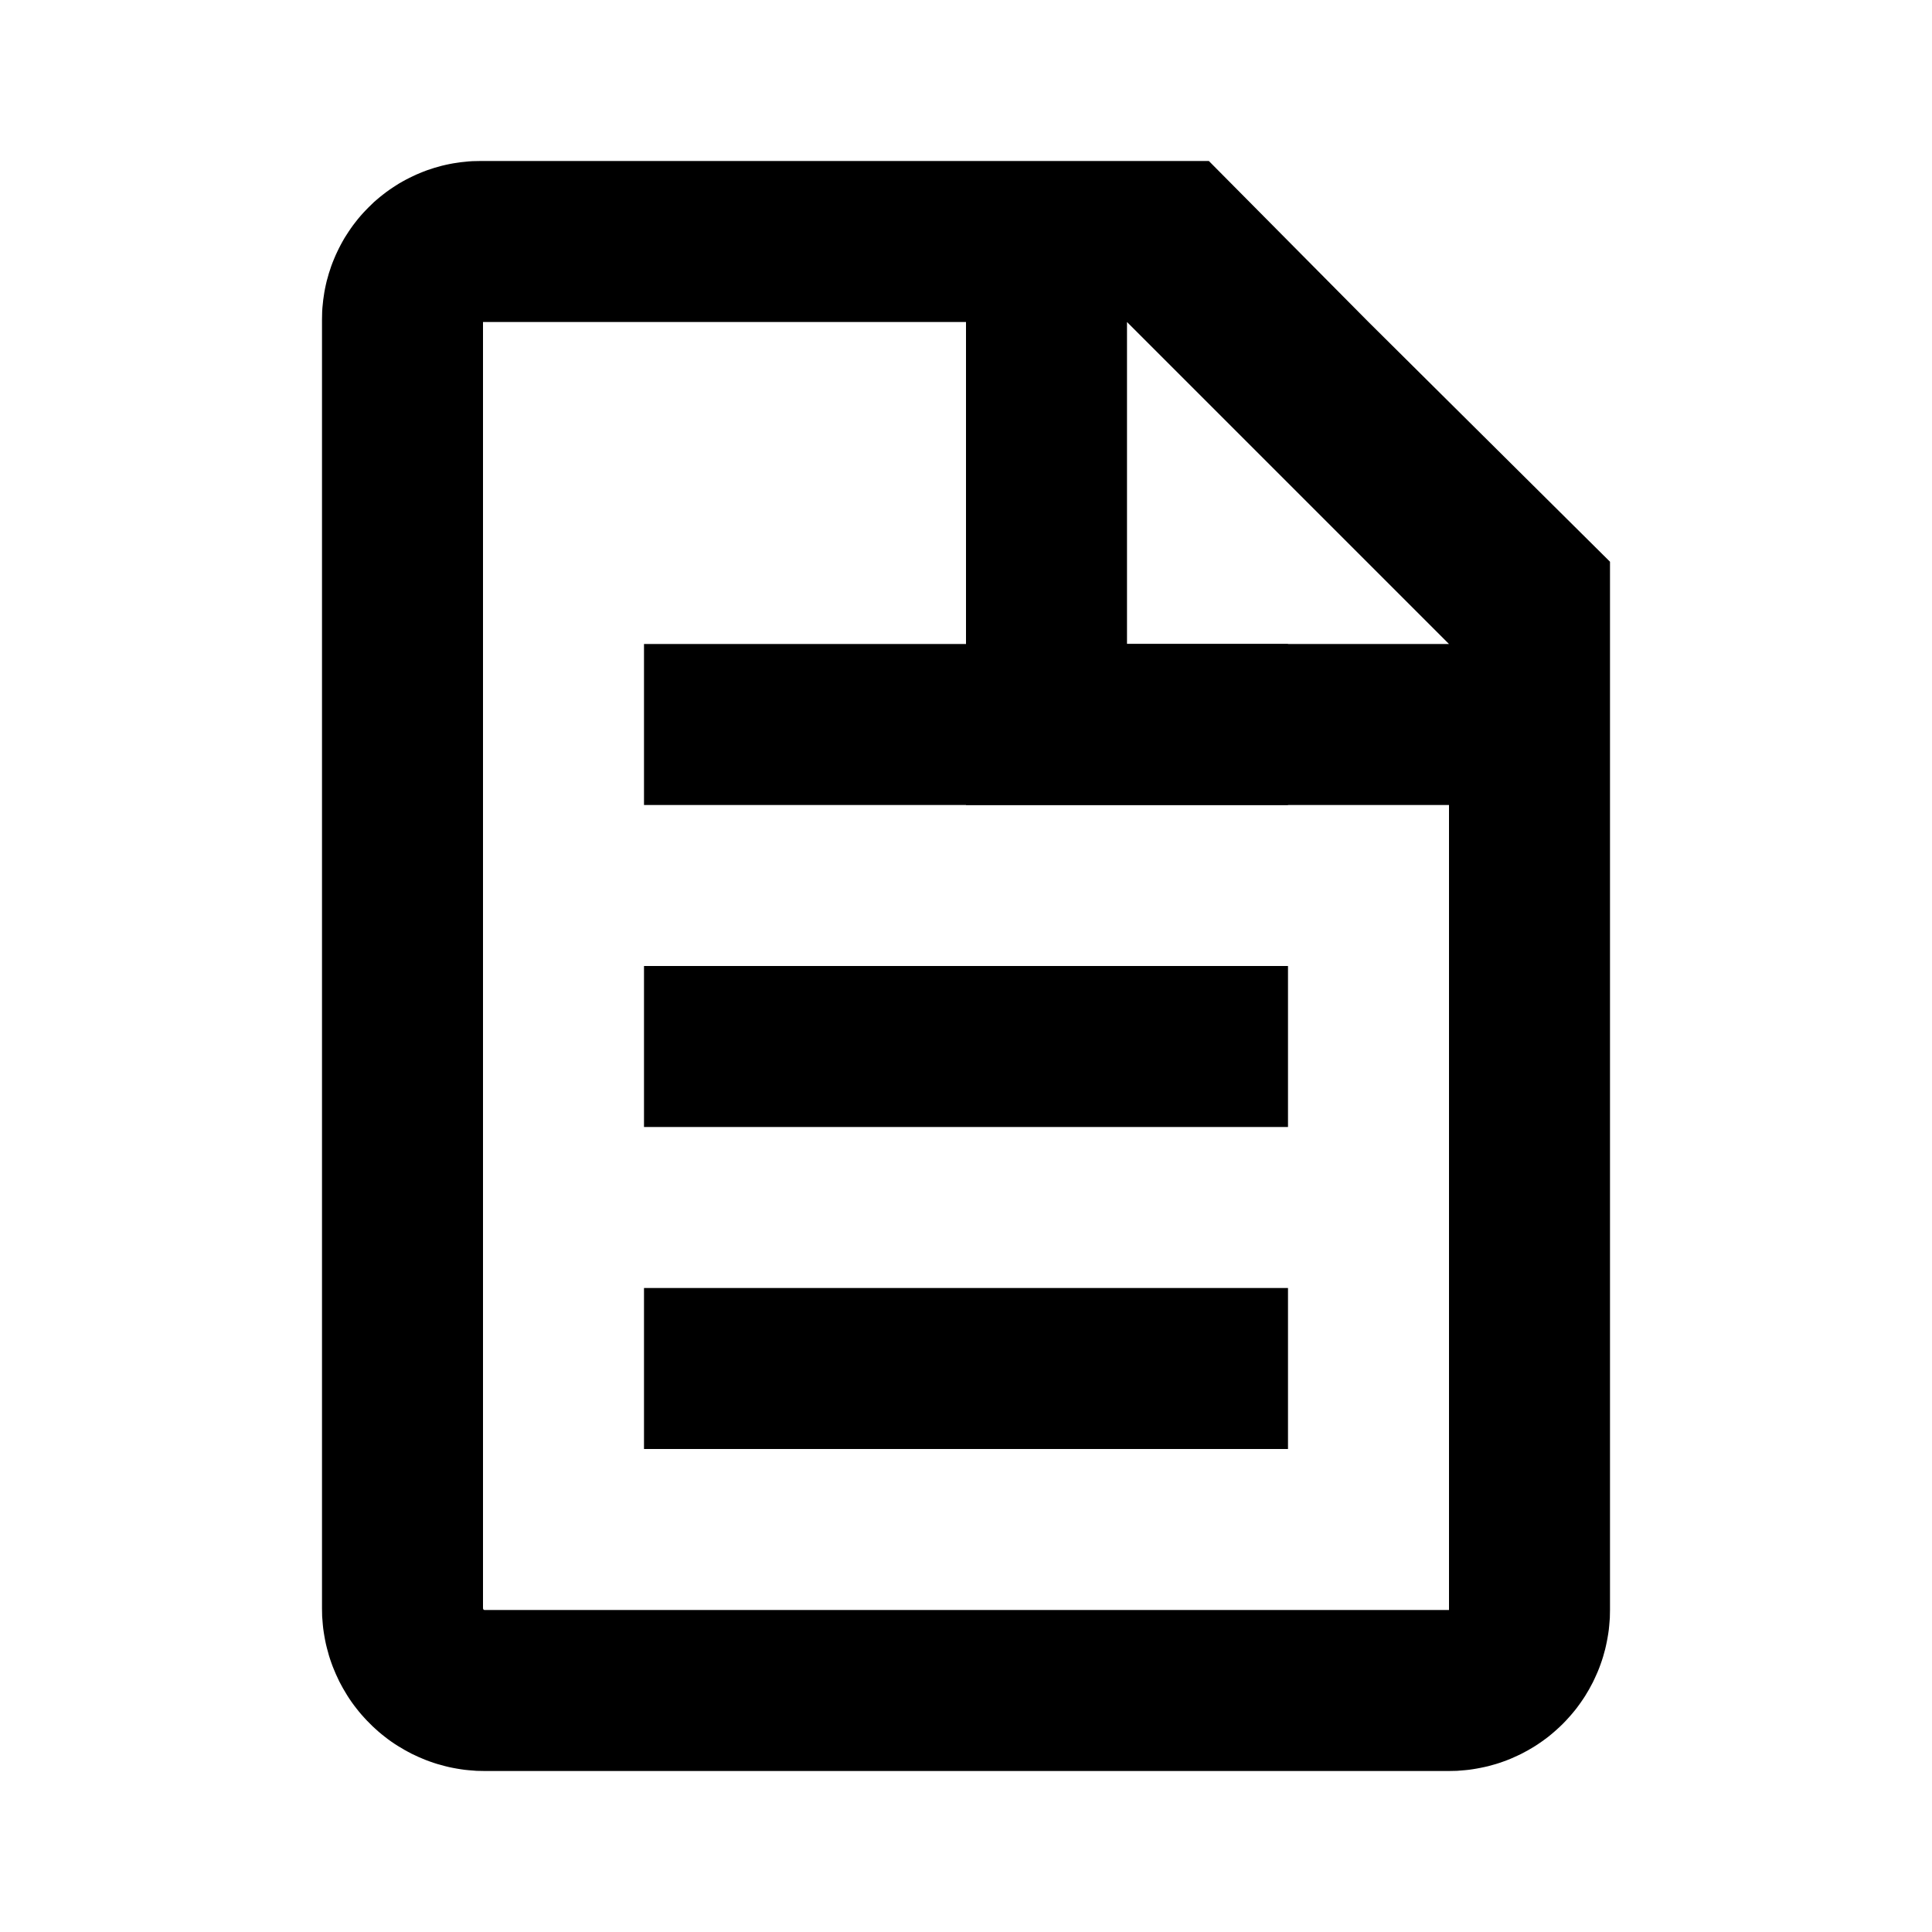 <svg viewBox="0 0 24 24" xmlns="http://www.w3.org/2000/svg" fill-rule="evenodd" clip-rule="evenodd" stroke-linejoin="round" stroke-miterlimit="1.414"><path fill-rule="nonzero" d="M8 12h8v2H8zM8 8h8v2H8zM8 16h8v2H8z"/><path d="M15.017 2L17 4l3 2.978v13.021l-.001.05-.001.049-.004.05-.004.049-.005.049-.007.049-.008.048-.009.048-.01.048-.011.048-.013.047-.013.047-.015.047-.016.046-.017.046-.018.045-.02.045-.02.044-.021.044-.023.043-.023.043-.025.042-.025.042-.027.041-.028.041-.029.04-.029.039-.031.038-.032.038-.033.037-.033.036-.035.036-.036.035-.036.033-.037.033-.038.032-.038.031-.039.029-.04.029-.041.028-.041.027-.042.025-.042.025-.043.023-.043.023-.044.021-.044.02-.045.02-.045.018-.046.017-.046.016-.047.015-.047.013-.047.013-.048.011-.048.01-.048.009-.048.008-.049.007-.049.005-.049.004-.05.004-.049.001-.05.001H6.02l-.05-.001-.05-.001-.05-.004-.05-.004-.049-.005-.049-.007-.049-.008-.049-.009-.048-.01-.049-.012-.047-.013-.048-.013-.047-.015-.046-.016-.046-.017-.046-.019-.045-.019-.045-.021-.045-.021-.043-.023-.044-.024-.042-.025-.042-.025-.042-.027-.041-.028-.04-.029-.039-.03-.039-.031-.038-.032-.038-.034-.037-.034-.035-.035-.035-.035-.034-.037-.034-.038-.032-.038-.031-.039-.03-.039-.029-.04-.028-.041-.027-.042-.025-.042-.025-.042-.024-.044-.023-.043-.021-.045-.021-.045-.019-.045-.019-.046-.017-.046-.016-.046-.015-.047-.013-.048-.013-.047-.012-.049-.01-.048-.009-.049-.008-.049-.007-.049-.005-.049-.004-.05-.004-.05-.001-.05L4 19.98V3.969l.001-.049.001-.049.003-.048.005-.048.005-.049.007-.048.007-.047.009-.048.01-.047.011-.047.013-.046.013-.047.015-.045.015-.046.017-.045.018-.044.019-.045.02-.043.021-.043.022-.043L4.255 3l.024-.042.026-.041.026-.04.027-.04.028-.039.03-.039.03-.038.031-.037.032-.036.034-.036.034-.035.035-.034.035-.034.037-.032.037-.031.038-.03.039-.03.039-.028.04-.027.04-.026.041-.026L5 2.255l.042-.023.043-.022.043-.021.043-.02.045-.019.044-.018.045-.017.046-.015.045-.015.047-.013.046-.013.047-.011.047-.01.048-.009.047-.007.048-.007.049-.005.048-.005.048-.003.049-.001L5.969 2h9.048zM6 4v15.968l.001.017.003.007.007.006.007.002H18V10h-6V4H6zm8 4h4l-4-4v4z"/></svg>